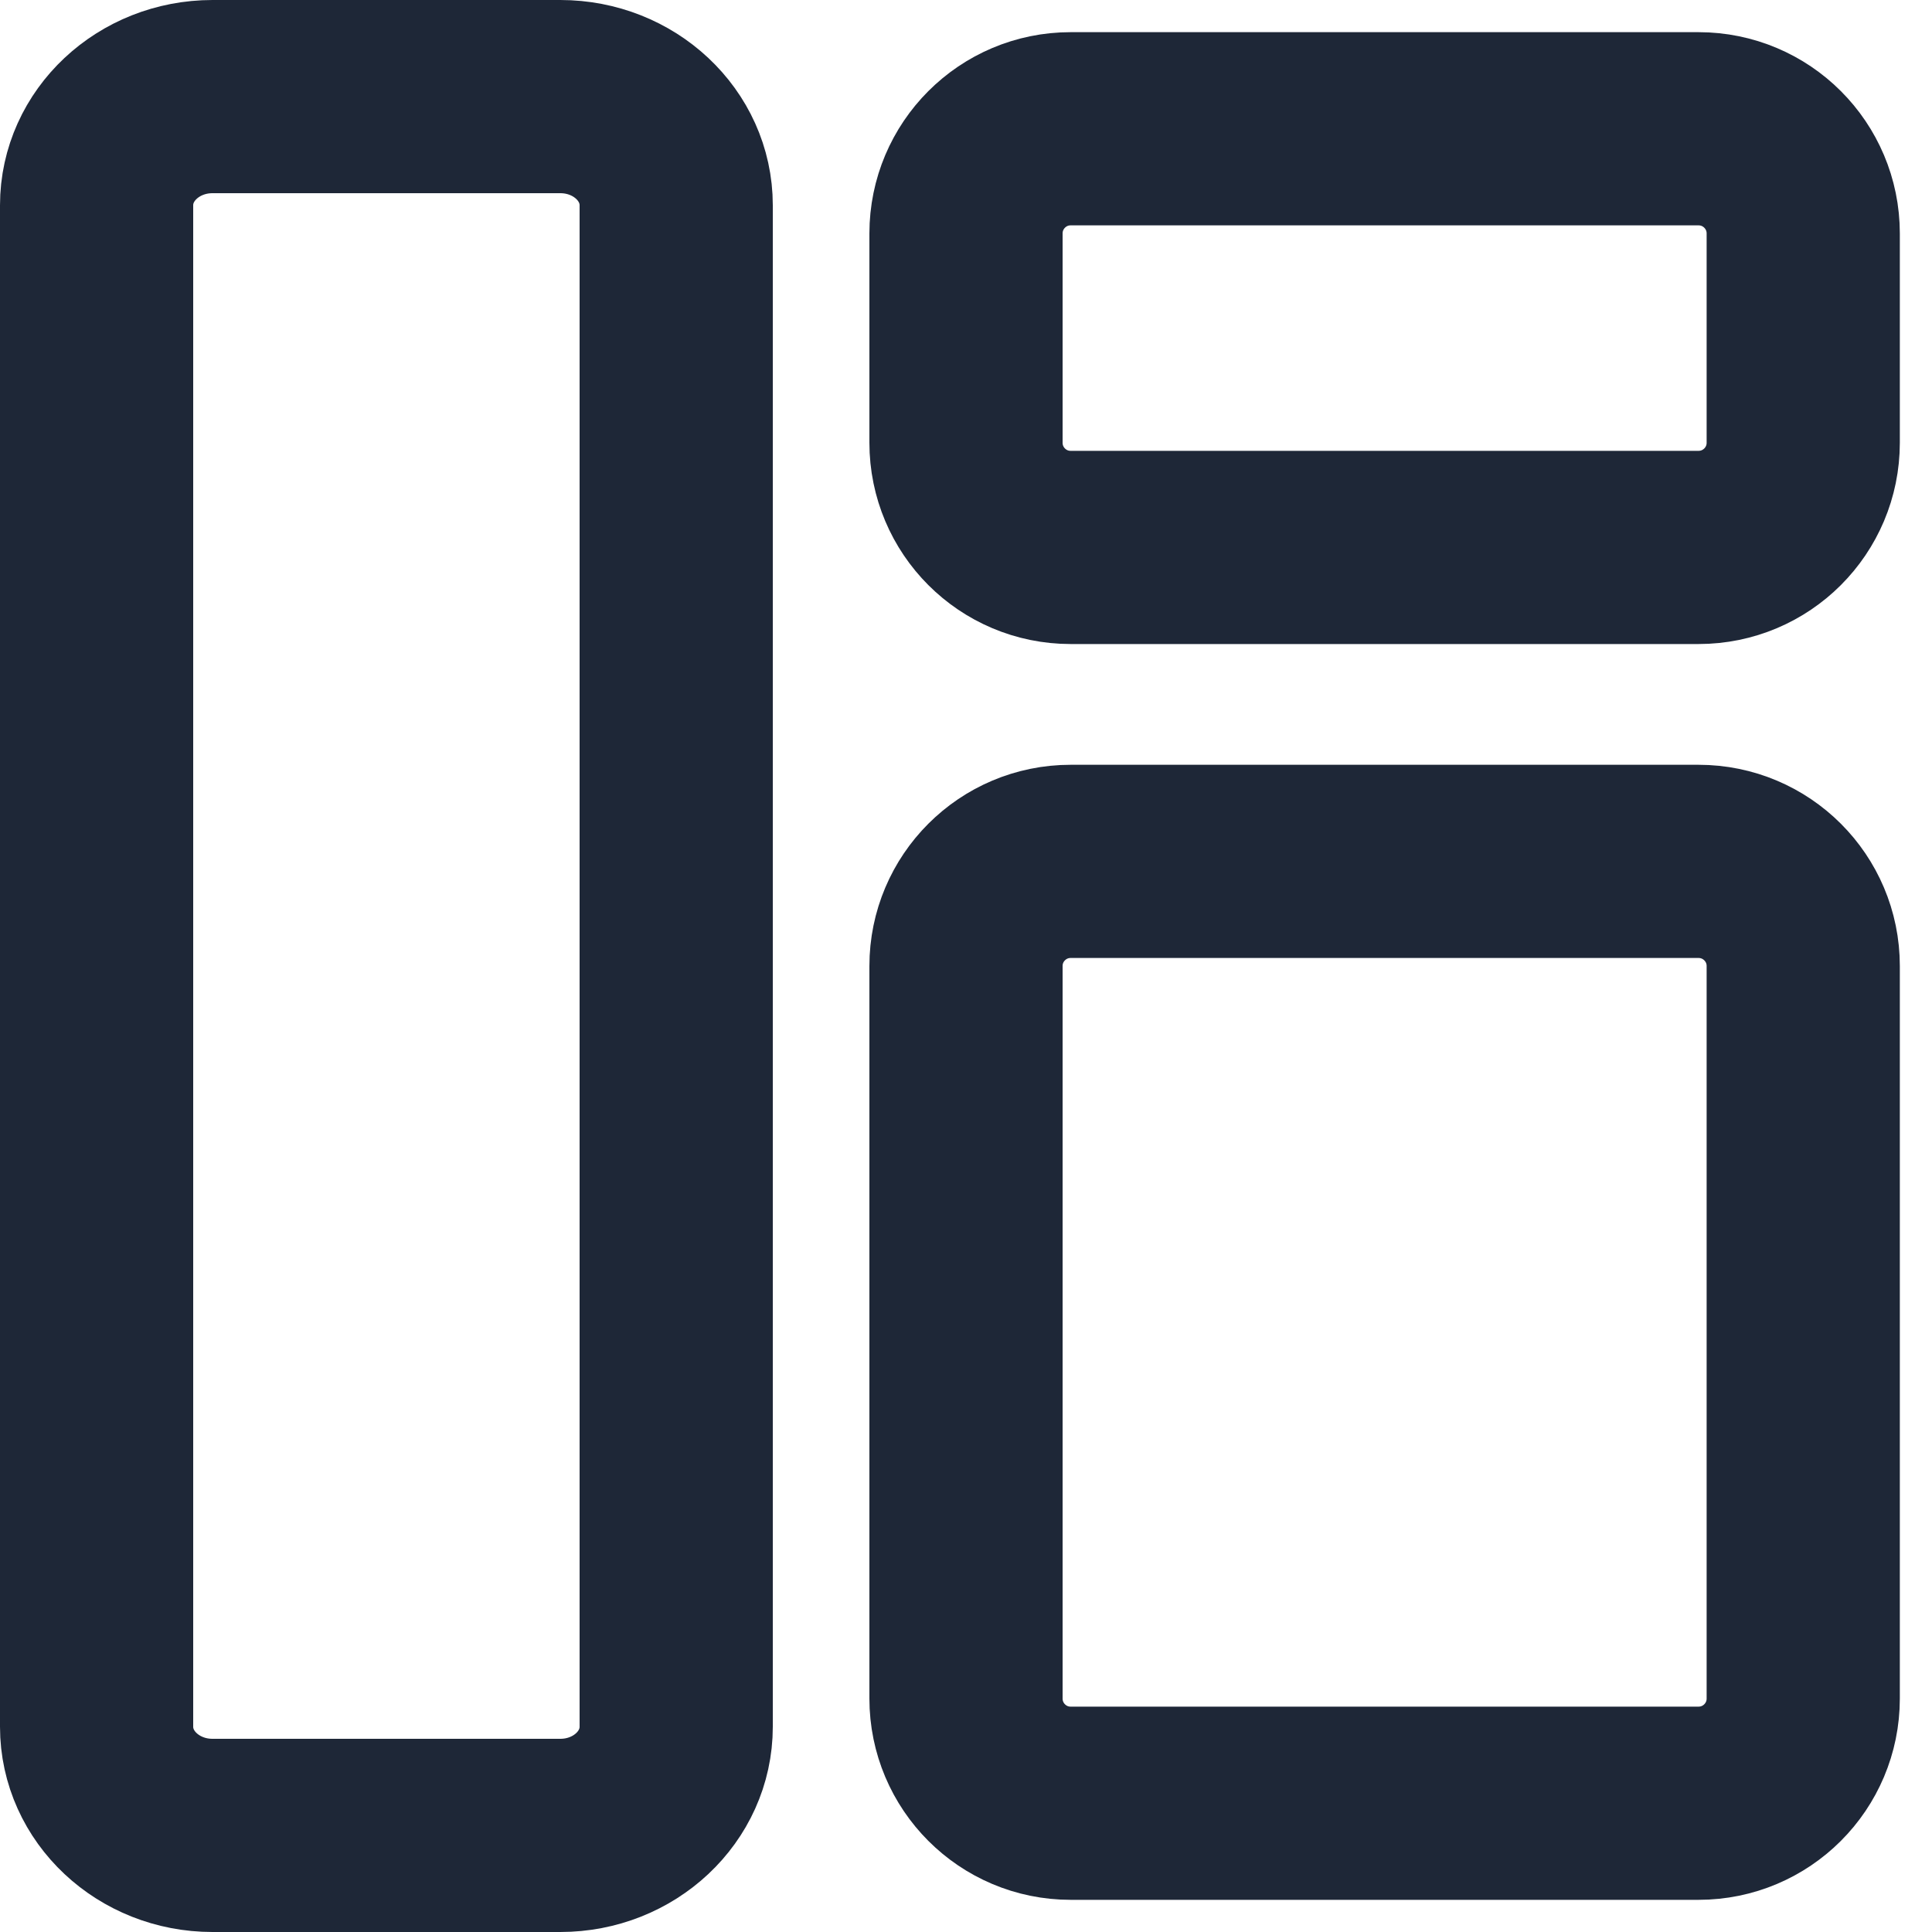 <svg width="20" height="20" viewBox="0 0 20 20" fill="none" xmlns="http://www.w3.org/2000/svg">
<path d="M10 10C10 9.402 10.485 8.917 11.083 8.917H17.583C18.182 8.917 18.667 9.402 18.667 10V17.583C18.667 18.182 18.182 18.667 17.583 18.667H11.083C10.485 18.667 10 18.182 10 17.583V10Z" stroke="#1E2737" stroke-width="2" stroke-linecap="round"/>
<path d="M1 2.125C1 1.504 1.537 1 2.2 1H5.8C6.463 1 7 1.504 7 2.125V17.875C7 18.496 6.463 19 5.8 19H2.2C1.537 19 1 18.496 1 17.875V2.125Z" stroke="#1E2737" stroke-width="2" stroke-linecap="round"/>
<path d="M10 2.417C10 1.818 10.485 1.333 11.083 1.333H17.583C18.182 1.333 18.667 1.818 18.667 2.417V4.583C18.667 5.182 18.182 5.667 17.583 5.667H11.083C10.485 5.667 10 5.182 10 4.583V2.417Z" stroke="#1E2737" stroke-width="2" stroke-linecap="round"/>
</svg>
